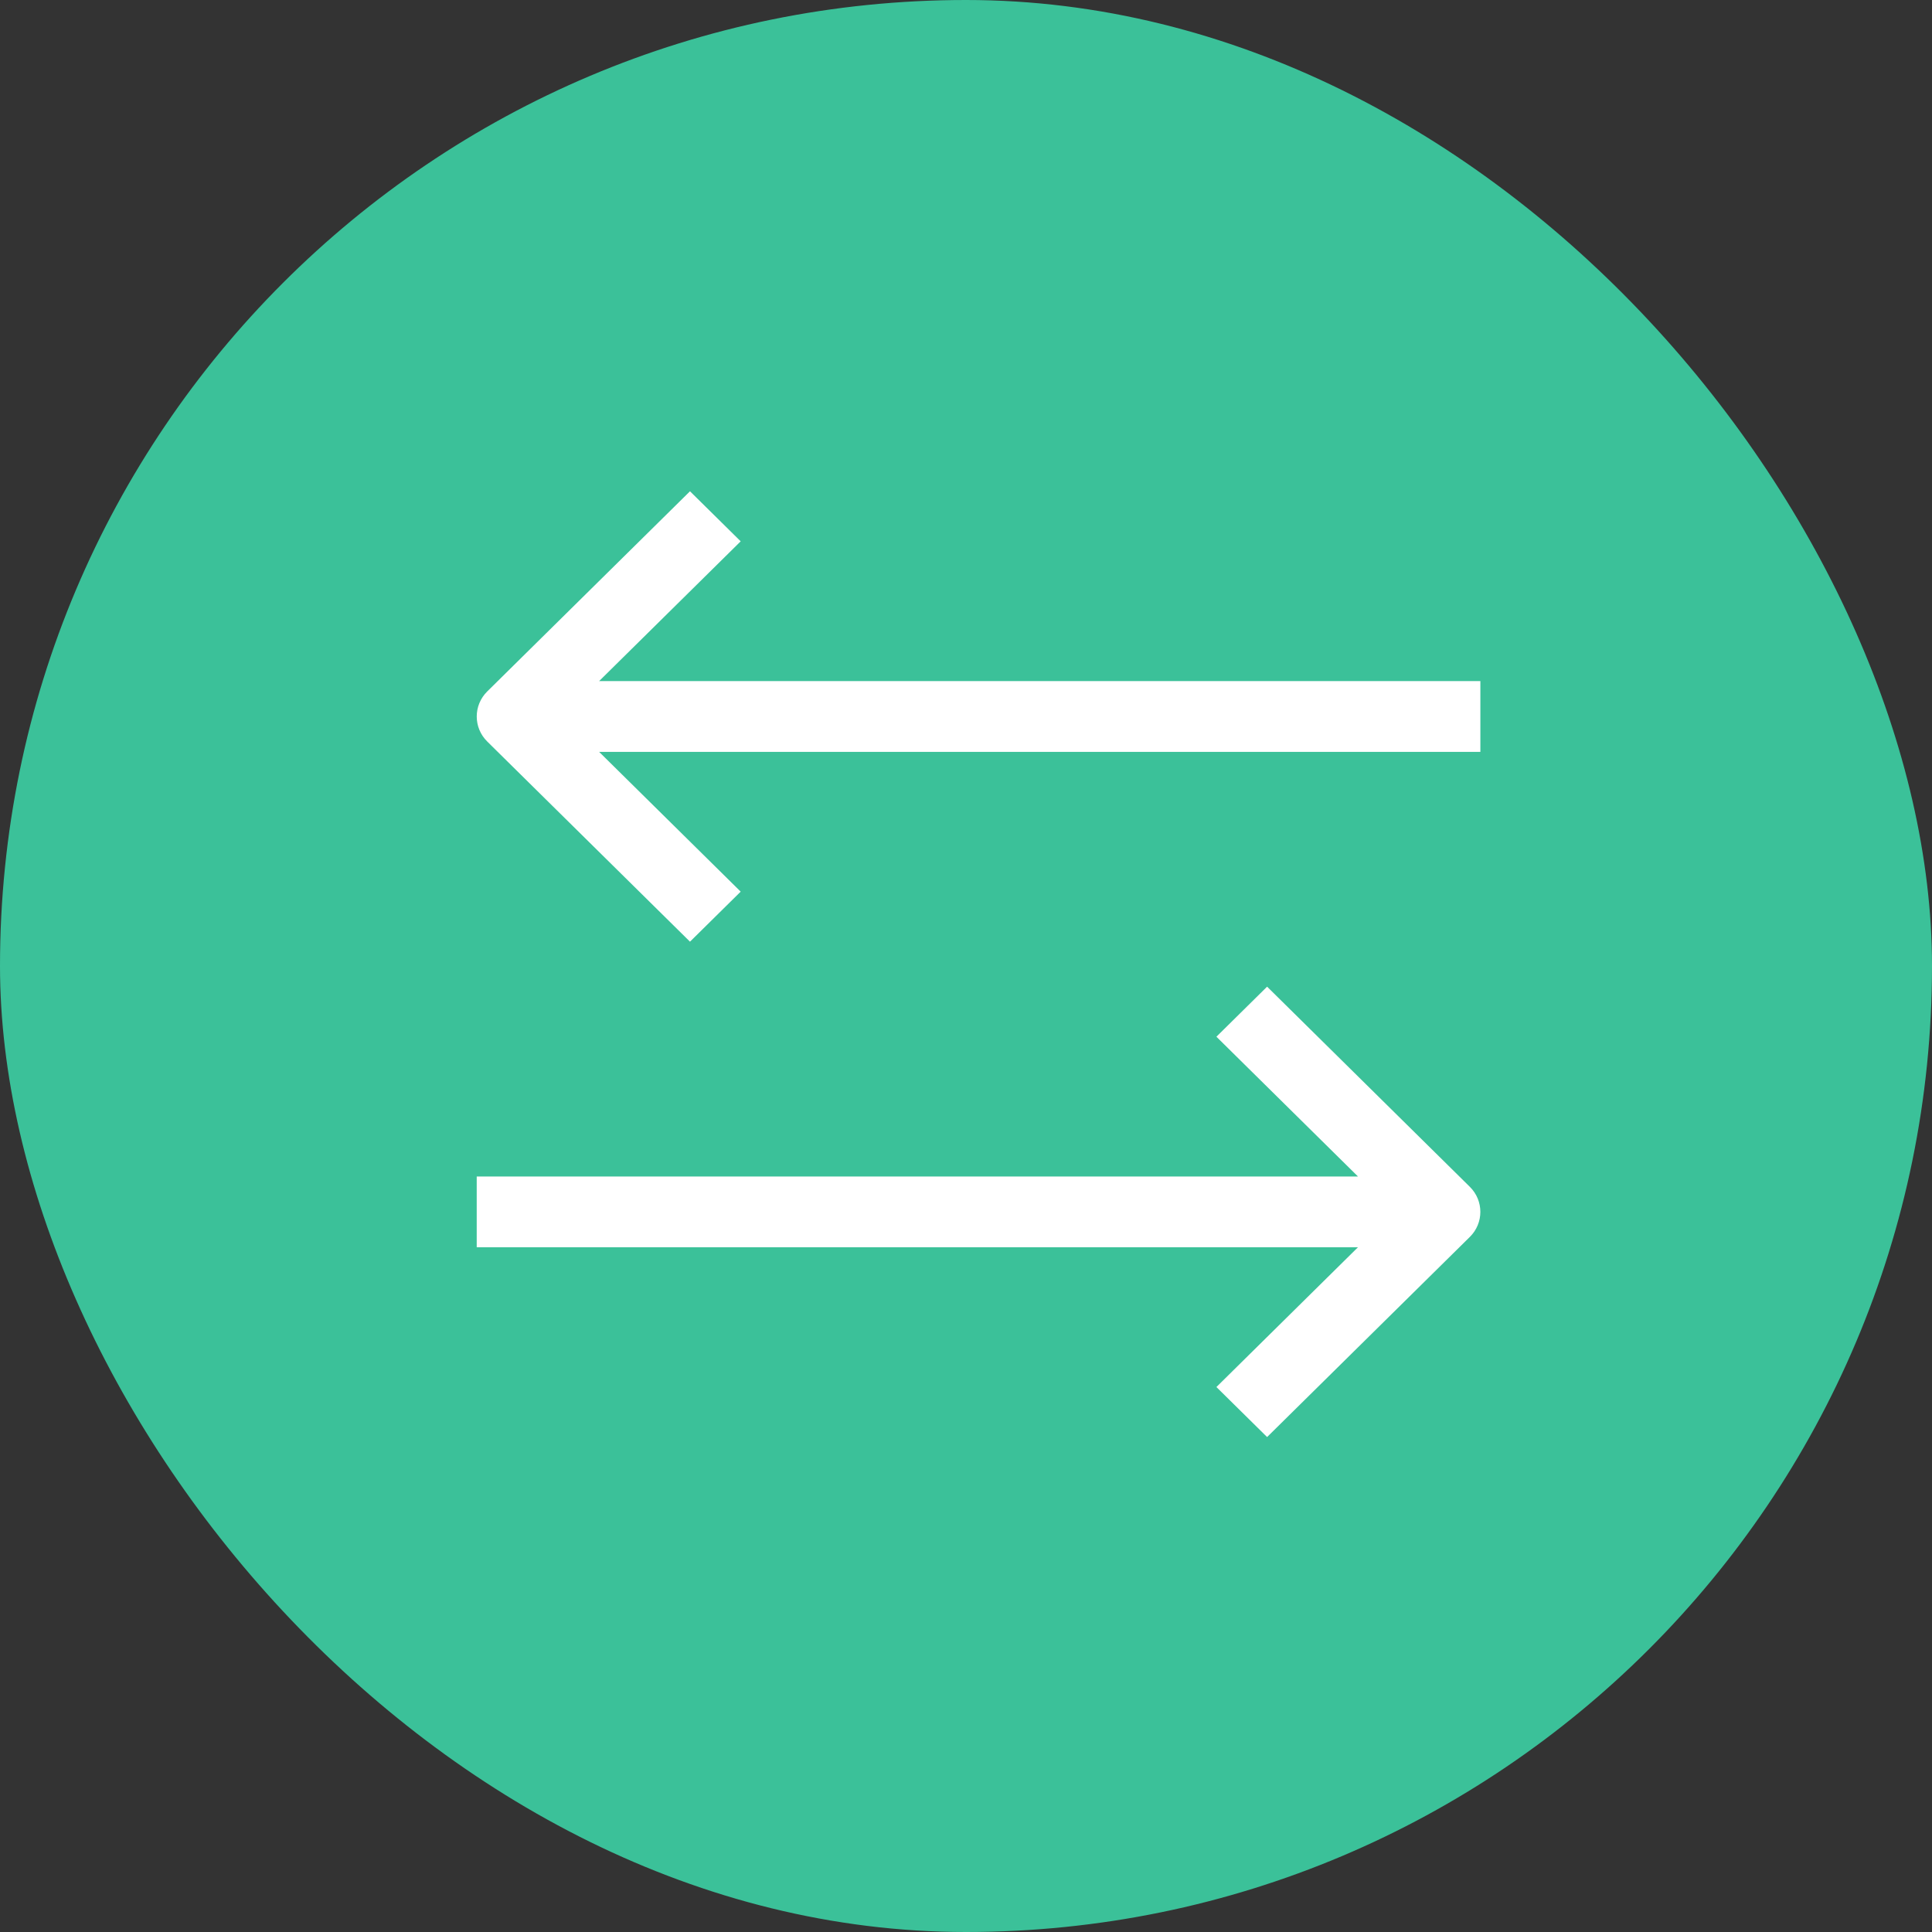 <svg width="80" height="80" viewBox="0 0 80 80" fill="none" xmlns="http://www.w3.org/2000/svg">
<rect x="0" y="0" width="80" height="80" fill="#333333" stroke="none"/>
<rect width="80" height="80" rx="40" fill="#3BC199"/>
<g clip-path="url(#clip0)">
<path d="M56.231 48.716H19.74V51.646H56.231L50.369 57.434L52.468 59.505L60.864 51.217C61.443 50.645 61.443 49.717 60.864 49.145L52.468 40.856L50.369 42.928L56.231 48.716Z" fill="white"/>
<path d="M28.571 20.343L20.175 28.632C19.596 29.204 19.596 30.132 20.175 30.704L28.571 38.993L30.67 36.921L24.808 31.133L61.299 31.133V28.203H24.808L30.67 22.415L28.571 20.343Z" fill="white"/>
</g>
<defs>
<clipPath id="clip0">
<rect width="41.026" height="41.558" fill="white" transform="translate(19.74 60.513) rotate(-90)"/>
</clipPath>
</defs>
</svg>
